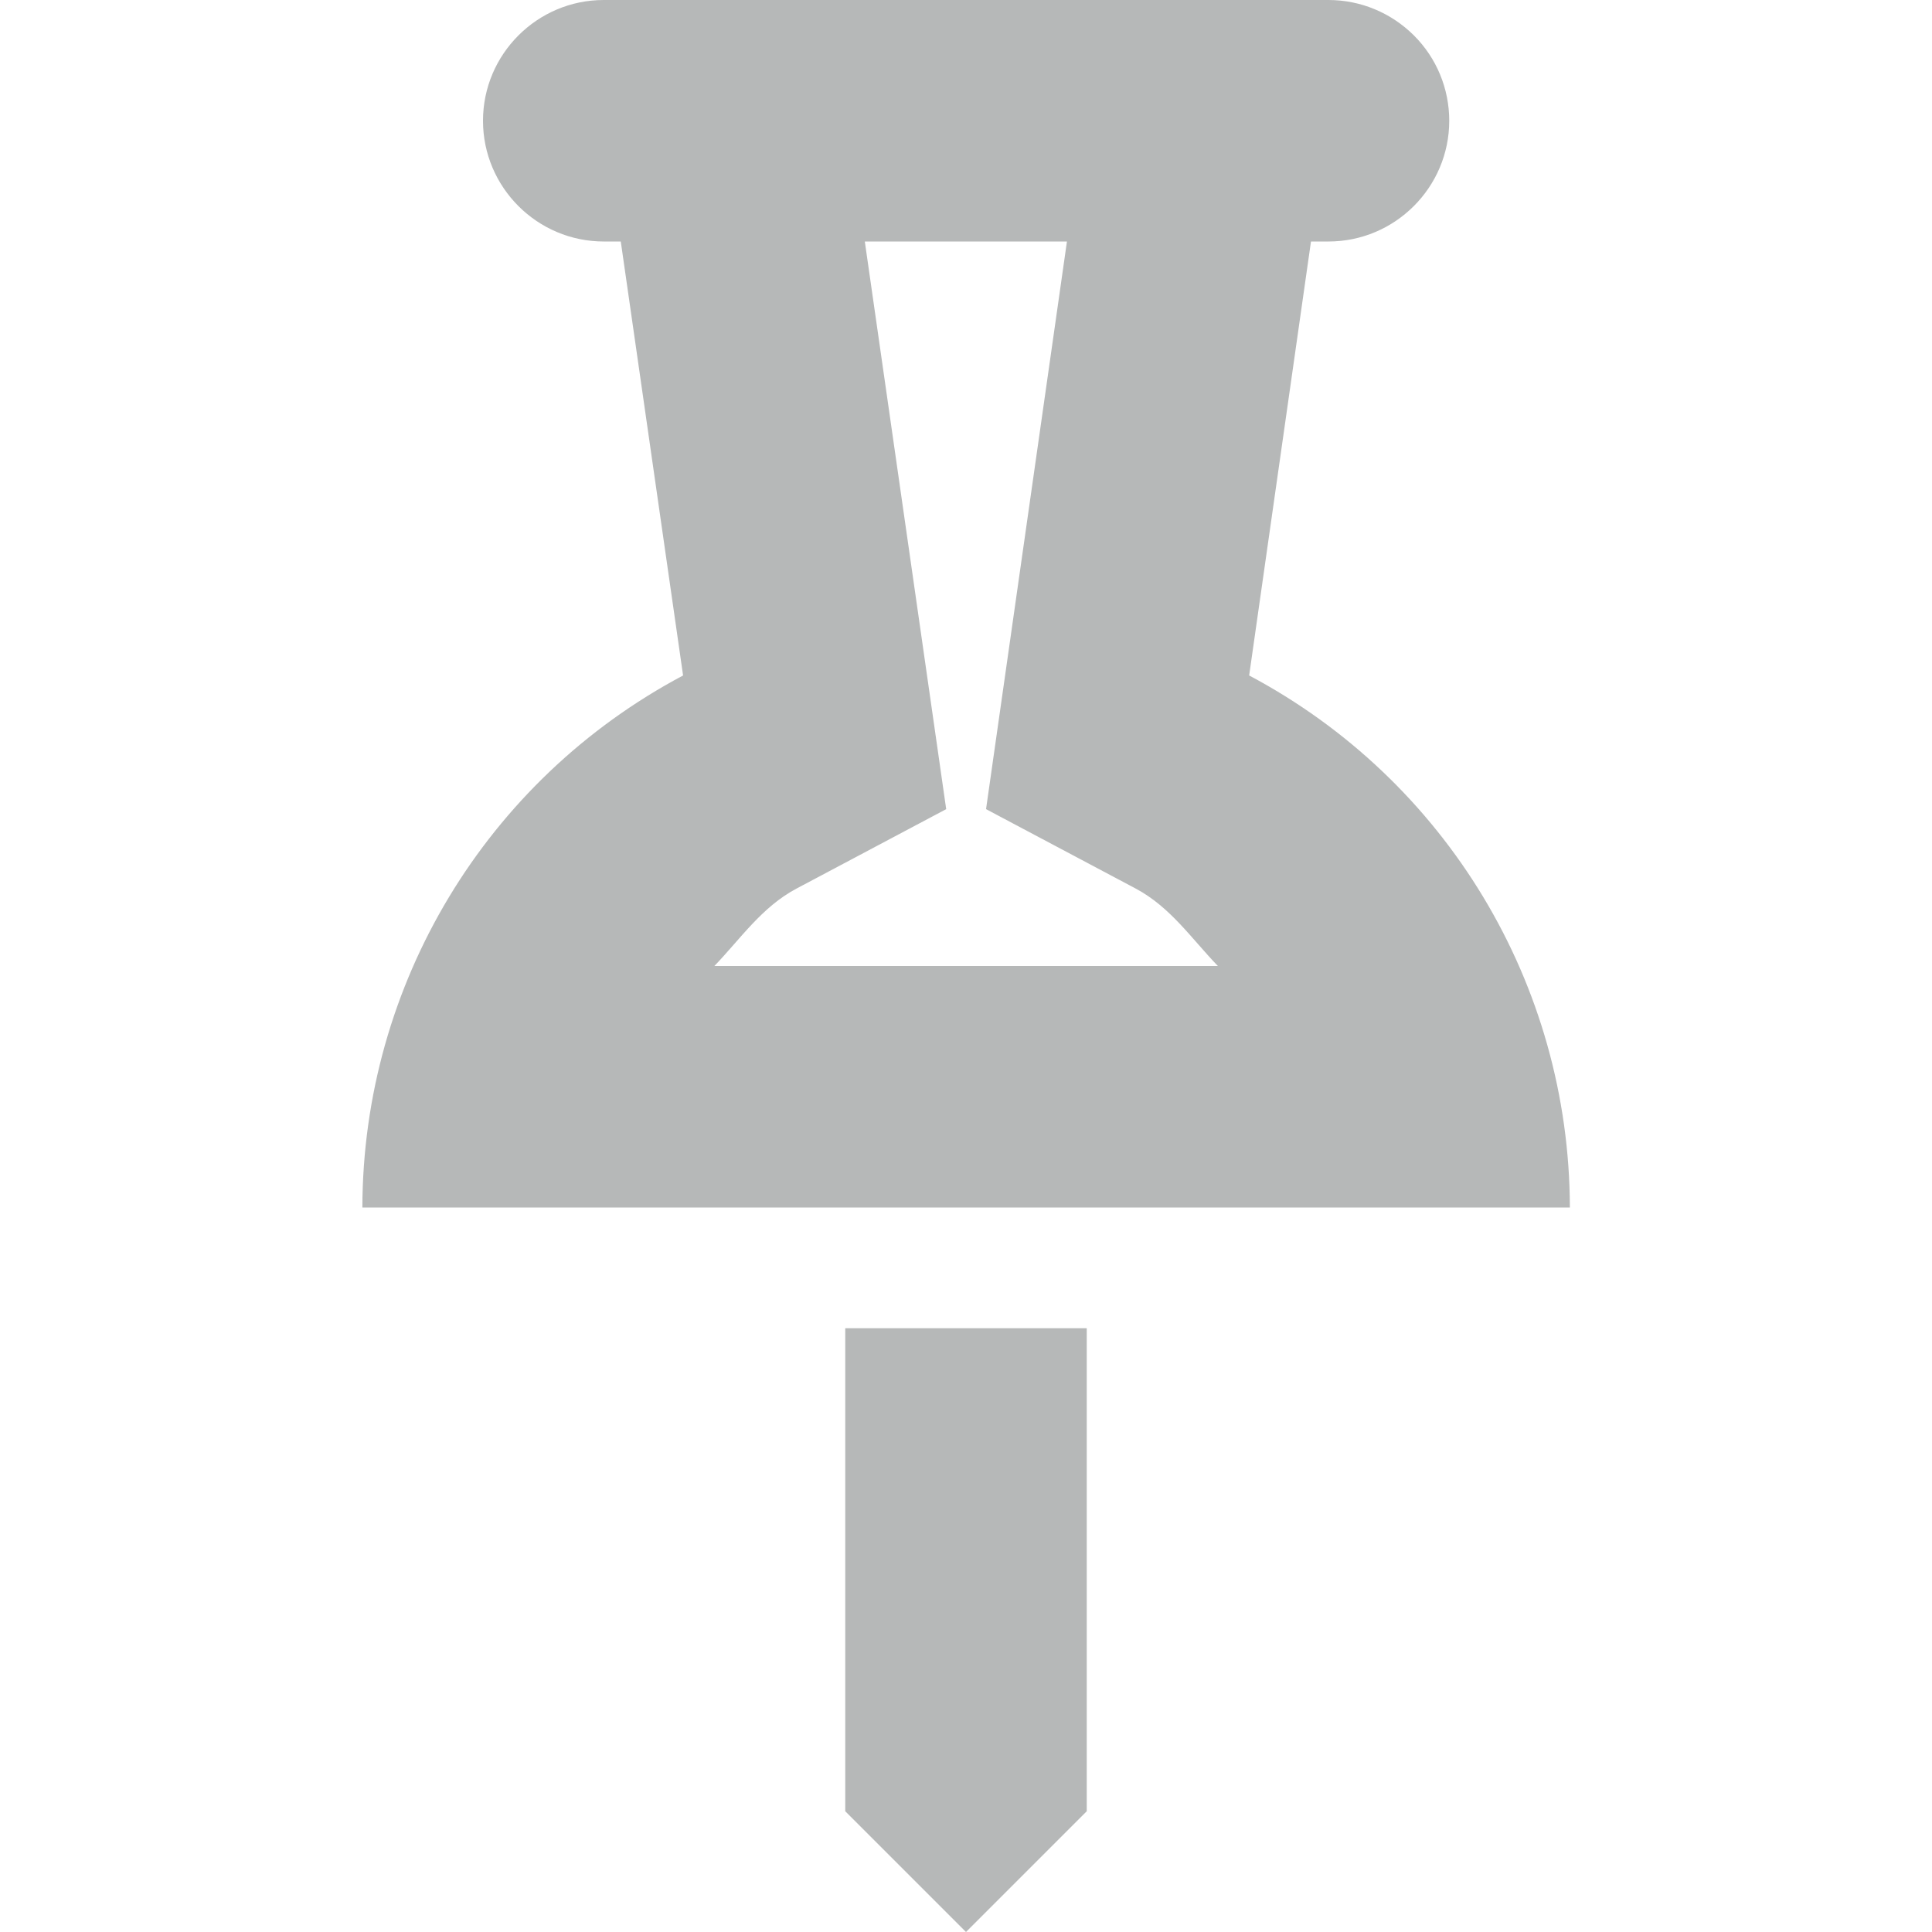 <?xml version="1.0" encoding="UTF-8" ?>
<svg height="16px" viewBox="0 0 16 16" width="16px" xmlns="http://www.w3.org/2000/svg">
<path d="m7 11v4l1 1 1-1v-4z" fill="#2e3434" fill-opacity="0.349"/><path d="m5-1.575e-7c-0.551 0-1 0.449-1 1 0 0.551 0.449 1 1 1h0.141l0.516 3.594c-1.633 0.867-2.652 2.559-2.656 4.406h10c-0.004-1.848-1.023-3.539-2.656-4.406l0.512-3.594h0.145c0.551 0 1-0.449 1-1 0-0.266-0.105-0.52-0.293-0.707s-0.441-0.293-0.707-0.293zm2.162 2h1.674l-0.67 4.701 1.24 0.658c0.287 0.153 0.462 0.415 0.68 0.641h-4.17c0.217-0.225 0.392-0.488 0.68-0.641l1.24-0.658z" fill="#2e3434" fill-opacity="0.349"/></svg>
